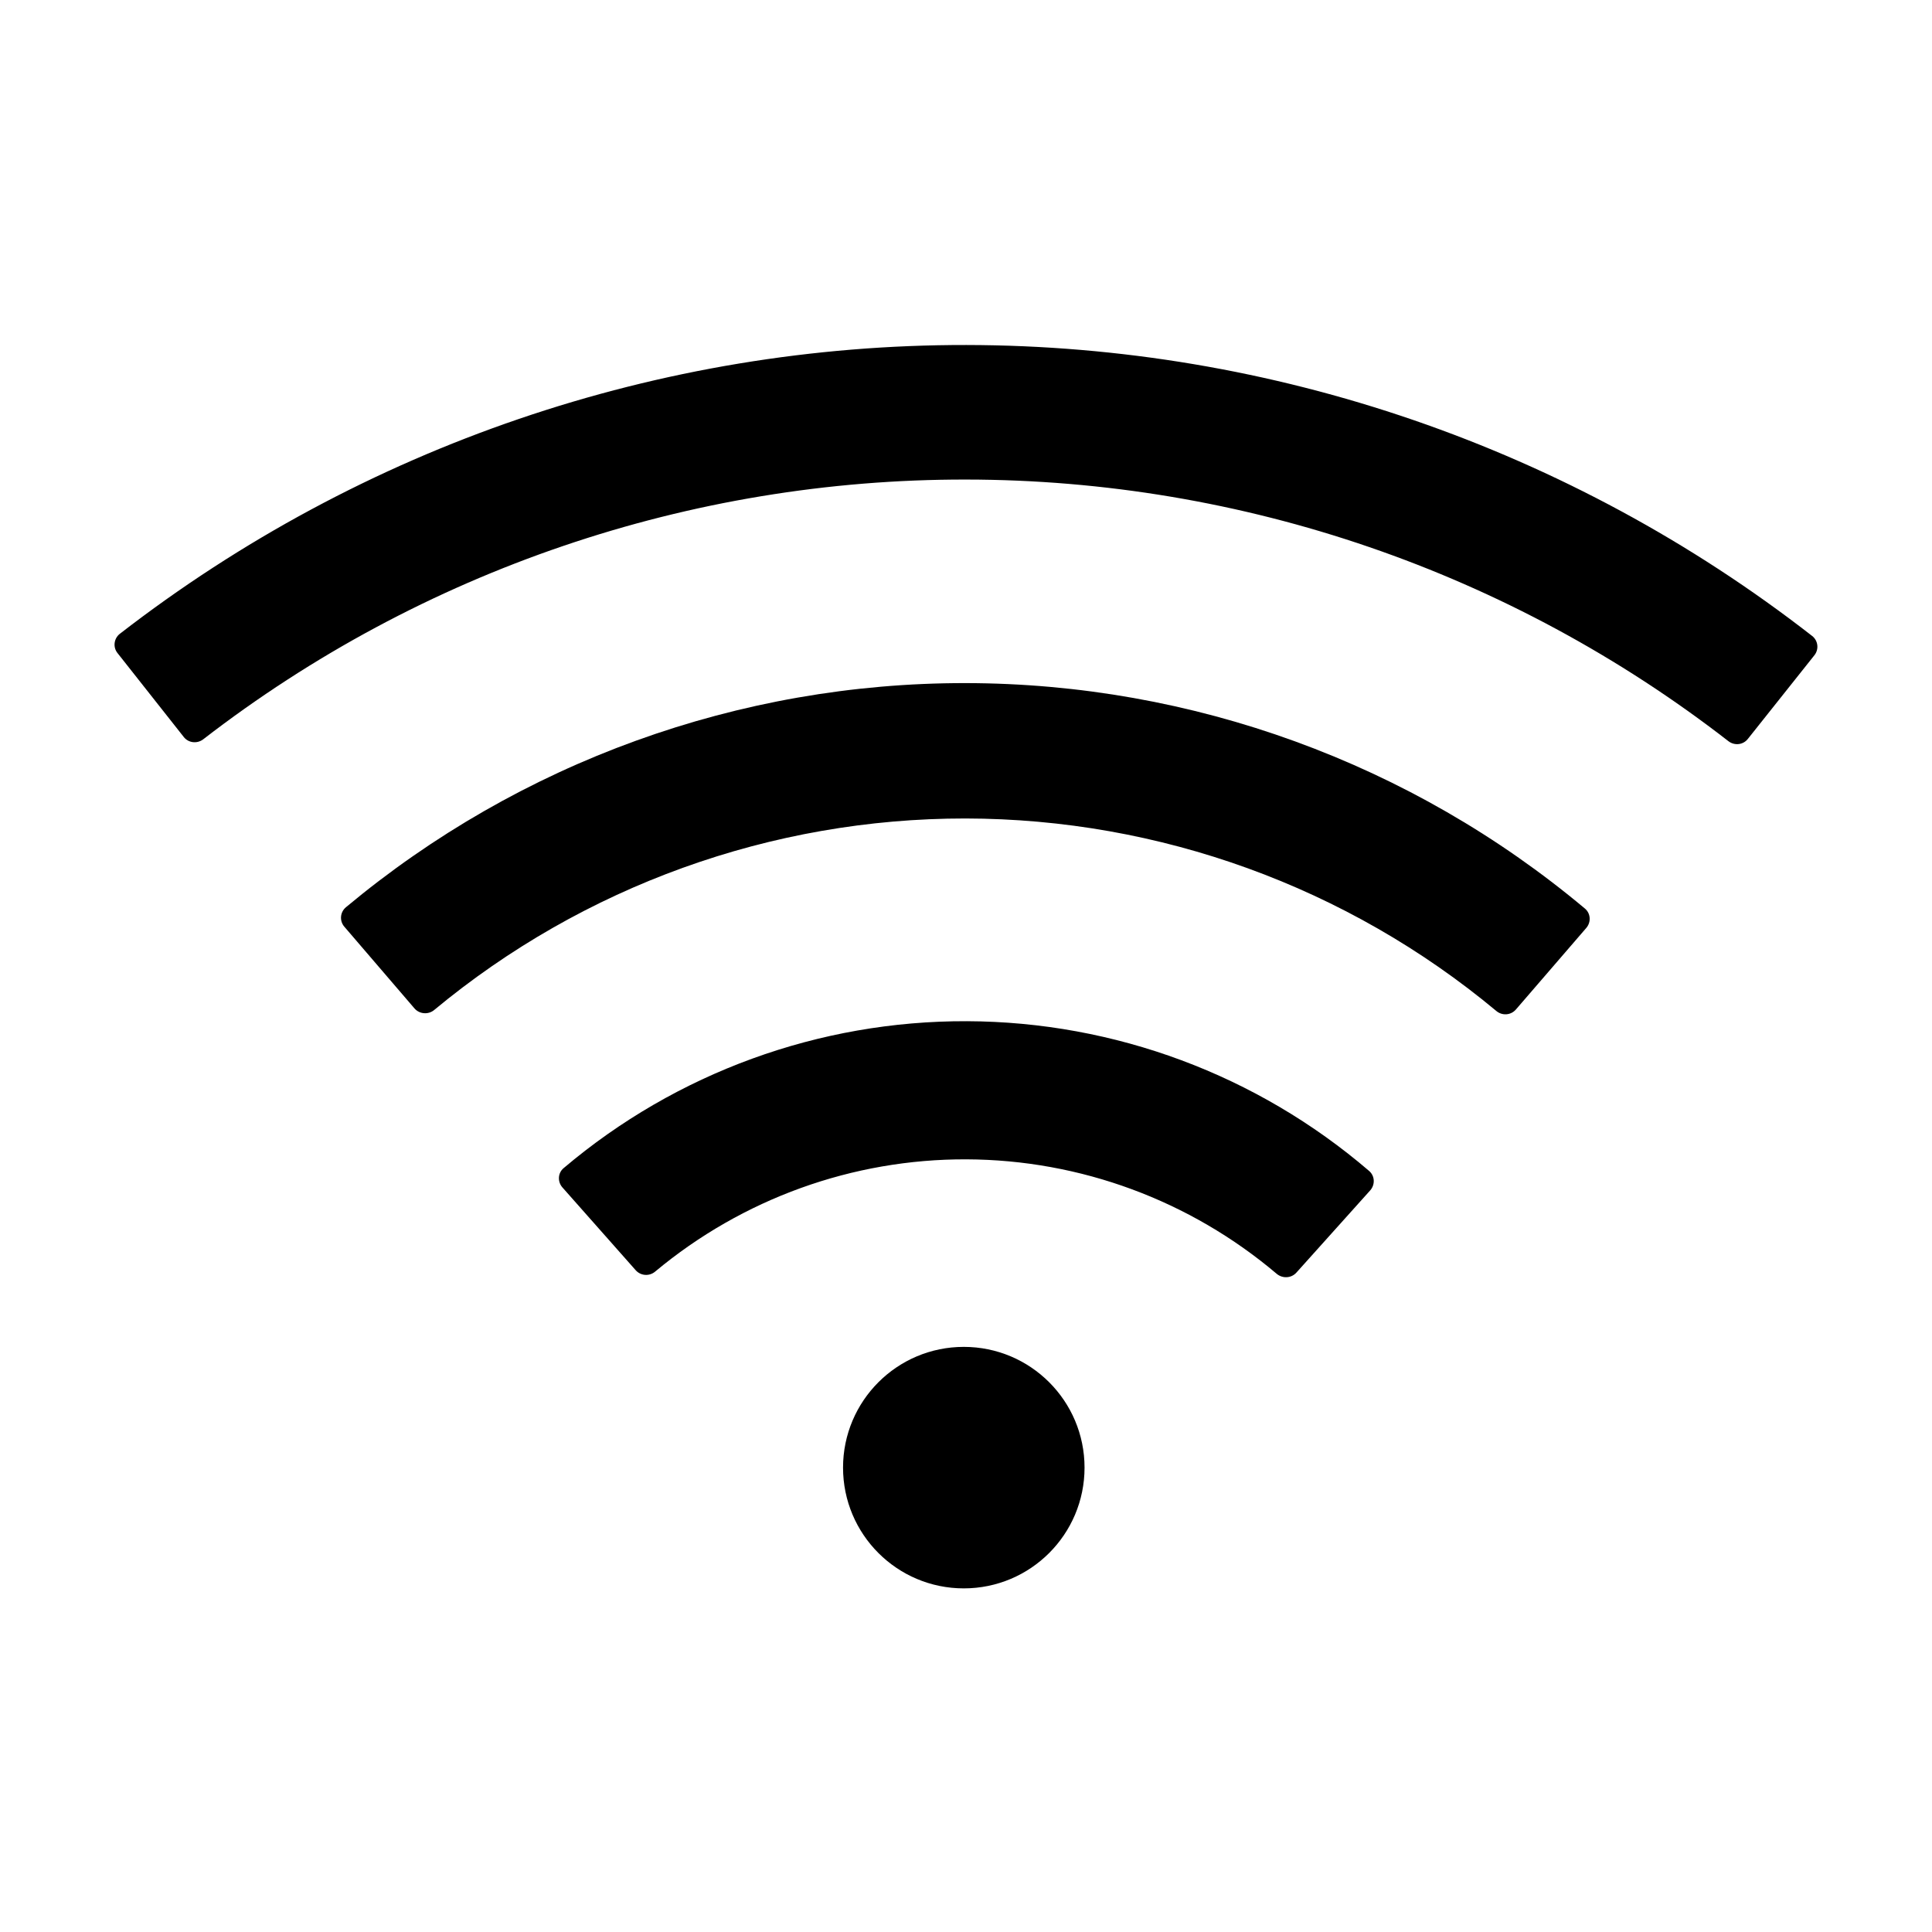 <svg width="14" height="14" viewBox="0 0 14 14" fill="none" xmlns="http://www.w3.org/2000/svg">
<g clip-path="url(#clip0_3711_426490)">
<path d="M13.148 4.748C13.182 4.705 13.175 4.642 13.131 4.608C11.38 3.245 9.223 2.503 7.002 2.5C4.781 2.497 2.623 3.234 0.868 4.593C0.825 4.627 0.817 4.69 0.852 4.733L1.332 5.341C1.366 5.384 1.429 5.391 1.473 5.357C3.055 4.135 5 3.472 7.001 3.475C9.003 3.477 10.945 4.145 12.525 5.371C12.569 5.405 12.632 5.398 12.666 5.354L13.148 4.748Z" fill="black"/>
<path d="M11.495 6.724C11.531 6.682 11.527 6.618 11.484 6.583C10.227 5.53 8.639 4.952 6.997 4.95C5.355 4.948 3.766 5.524 2.507 6.574C2.464 6.61 2.459 6.673 2.495 6.715L3.004 7.308C3.04 7.349 3.104 7.354 3.146 7.319C4.227 6.422 5.589 5.93 6.996 5.931C8.403 5.933 9.764 6.427 10.843 7.326C10.886 7.362 10.949 7.357 10.985 7.315L11.495 6.724Z" fill="black"/>
<path d="M9.929 8.626C9.966 8.584 9.963 8.521 9.921 8.485C9.11 7.789 8.077 7.404 7.007 7.4C5.936 7.396 4.9 7.774 4.085 8.464C4.042 8.499 4.039 8.563 4.075 8.604L4.606 9.204C4.643 9.246 4.706 9.25 4.748 9.214C5.38 8.687 6.178 8.398 7.003 8.401C7.828 8.404 8.624 8.699 9.252 9.231C9.294 9.266 9.357 9.263 9.394 9.222L9.929 8.626Z" fill="black"/>
<circle cx="6.984" cy="10.635" r="0.875" fill="black"/>
</g>
<defs>
<clipPath id="clip0_3711_426490">
<rect width="14" height="14" fill="white"/>
</clipPath>
</defs>
</svg>
